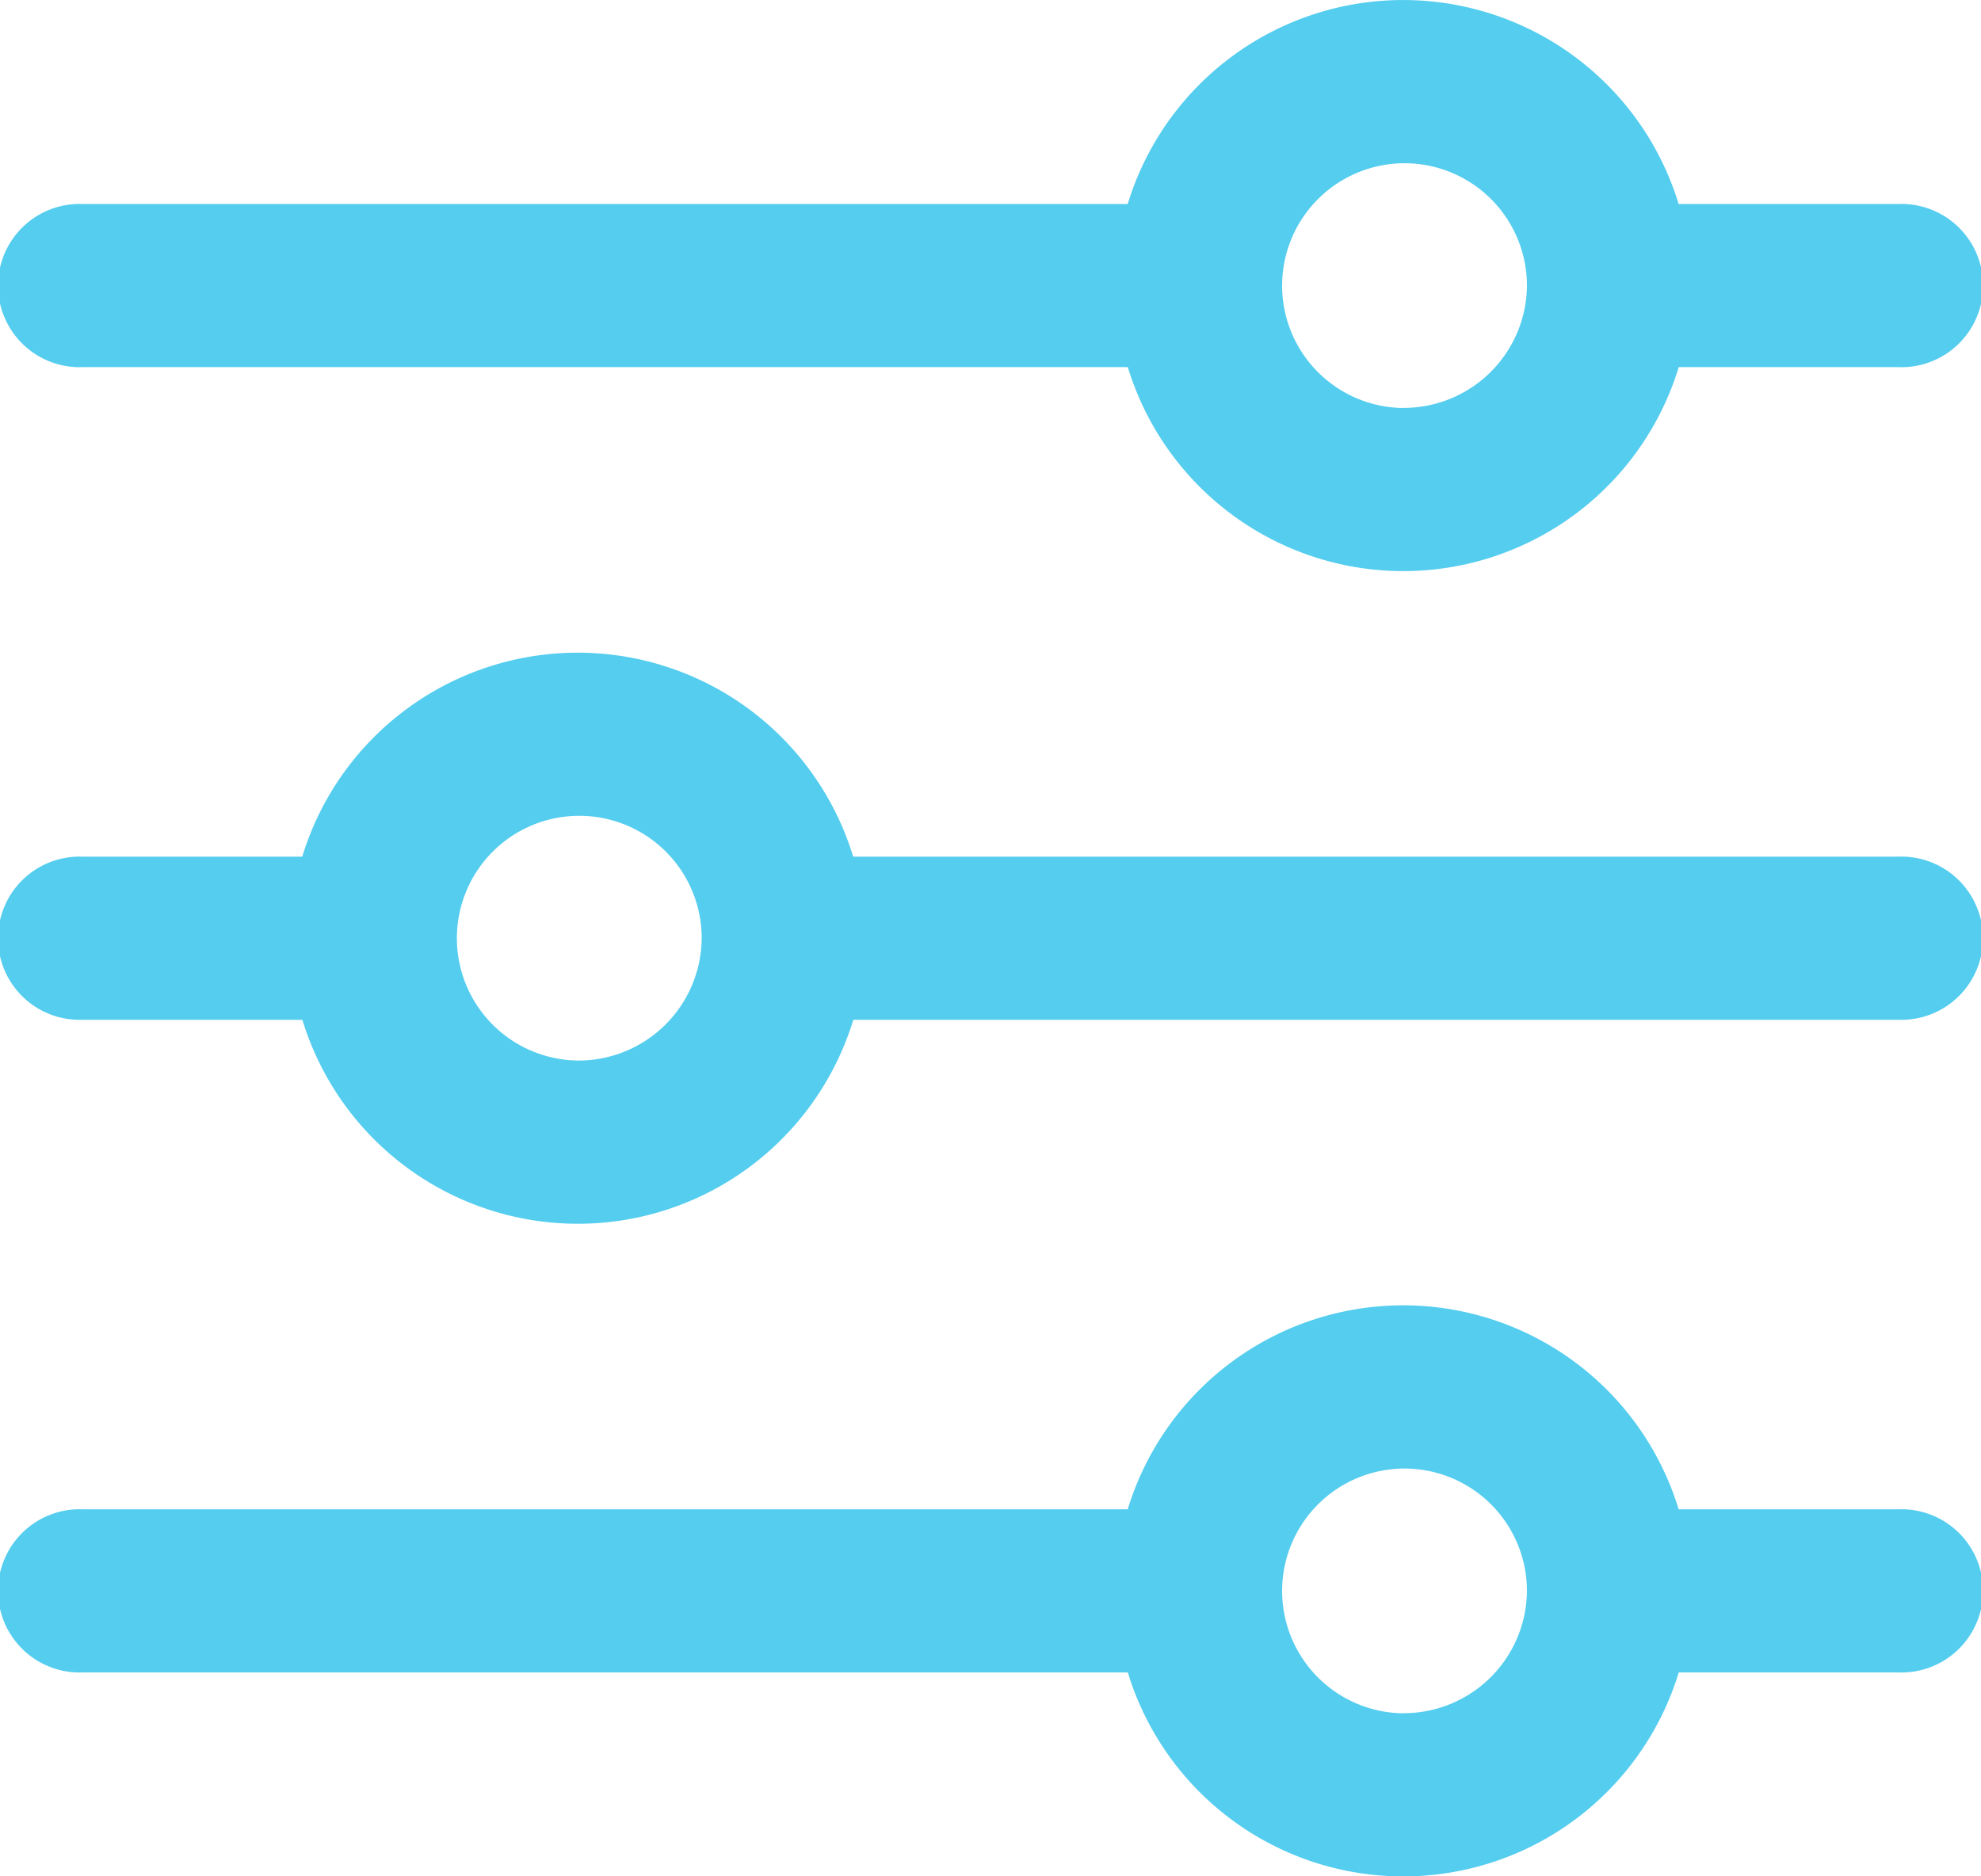 <svg xmlns="http://www.w3.org/2000/svg" width="19" height="18" viewBox="0 0 19 18">
  <g id="Иконка_настройки_" data-name="Иконка (настройки)" transform="translate(0 -10.667)">
    <g id="Сгруппировать_6" data-name="Сгруппировать 6" transform="translate(0 23.189)">
      <g id="Сгруппировать_5" data-name="Сгруппировать 5">
        <path id="Контур_95" data-name="Контур 95" d="M18.208,353.957H16.1a2.762,2.762,0,0,0-5.284,0H.792a.783.783,0,1,0,0,1.565H10.817a2.762,2.762,0,0,0,5.284,0h2.108a.783.783,0,1,0,0-1.565Zm-4.75,1.957a1.174,1.174,0,1,1,1.187-1.174A1.182,1.182,0,0,1,13.458,355.913Z" transform="translate(0 -352)" fill="#54cdef"/>
      </g>
    </g>
    <g id="Сгруппировать_8" data-name="Сгруппировать 8" transform="translate(0 10.667)">
      <g id="Сгруппировать_7" data-name="Сгруппировать 7" transform="translate(0 0)">
        <path id="Контур_96" data-name="Контур 96" d="M18.208,12.624H16.1a2.762,2.762,0,0,0-5.284,0H.792a.783.783,0,1,0,0,1.565H10.817a2.762,2.762,0,0,0,5.284,0h2.108a.783.783,0,1,0,0-1.565Zm-4.75,1.957a1.174,1.174,0,1,1,1.187-1.174A1.182,1.182,0,0,1,13.458,14.58Z" transform="translate(0 -10.667)" fill="#54cdef"/>
      </g>
    </g>
    <g id="Сгруппировать_10" data-name="Сгруппировать 10" transform="translate(0 16.928)">
      <g id="Сгруппировать_9" data-name="Сгруппировать 9" transform="translate(0 0)">
        <path id="Контур_97" data-name="Контур 97" d="M18.208,183.291H8.183a2.762,2.762,0,0,0-5.284,0H.792a.783.783,0,1,0,0,1.565H2.9a2.762,2.762,0,0,0,5.284,0H18.208a.783.783,0,1,0,0-1.565ZM5.542,185.247a1.174,1.174,0,1,1,1.188-1.174A1.182,1.182,0,0,1,5.542,185.247Z" transform="translate(0 -181.334)" fill="#54cdef"/>
      </g>
    </g>
  </g>
</svg>
